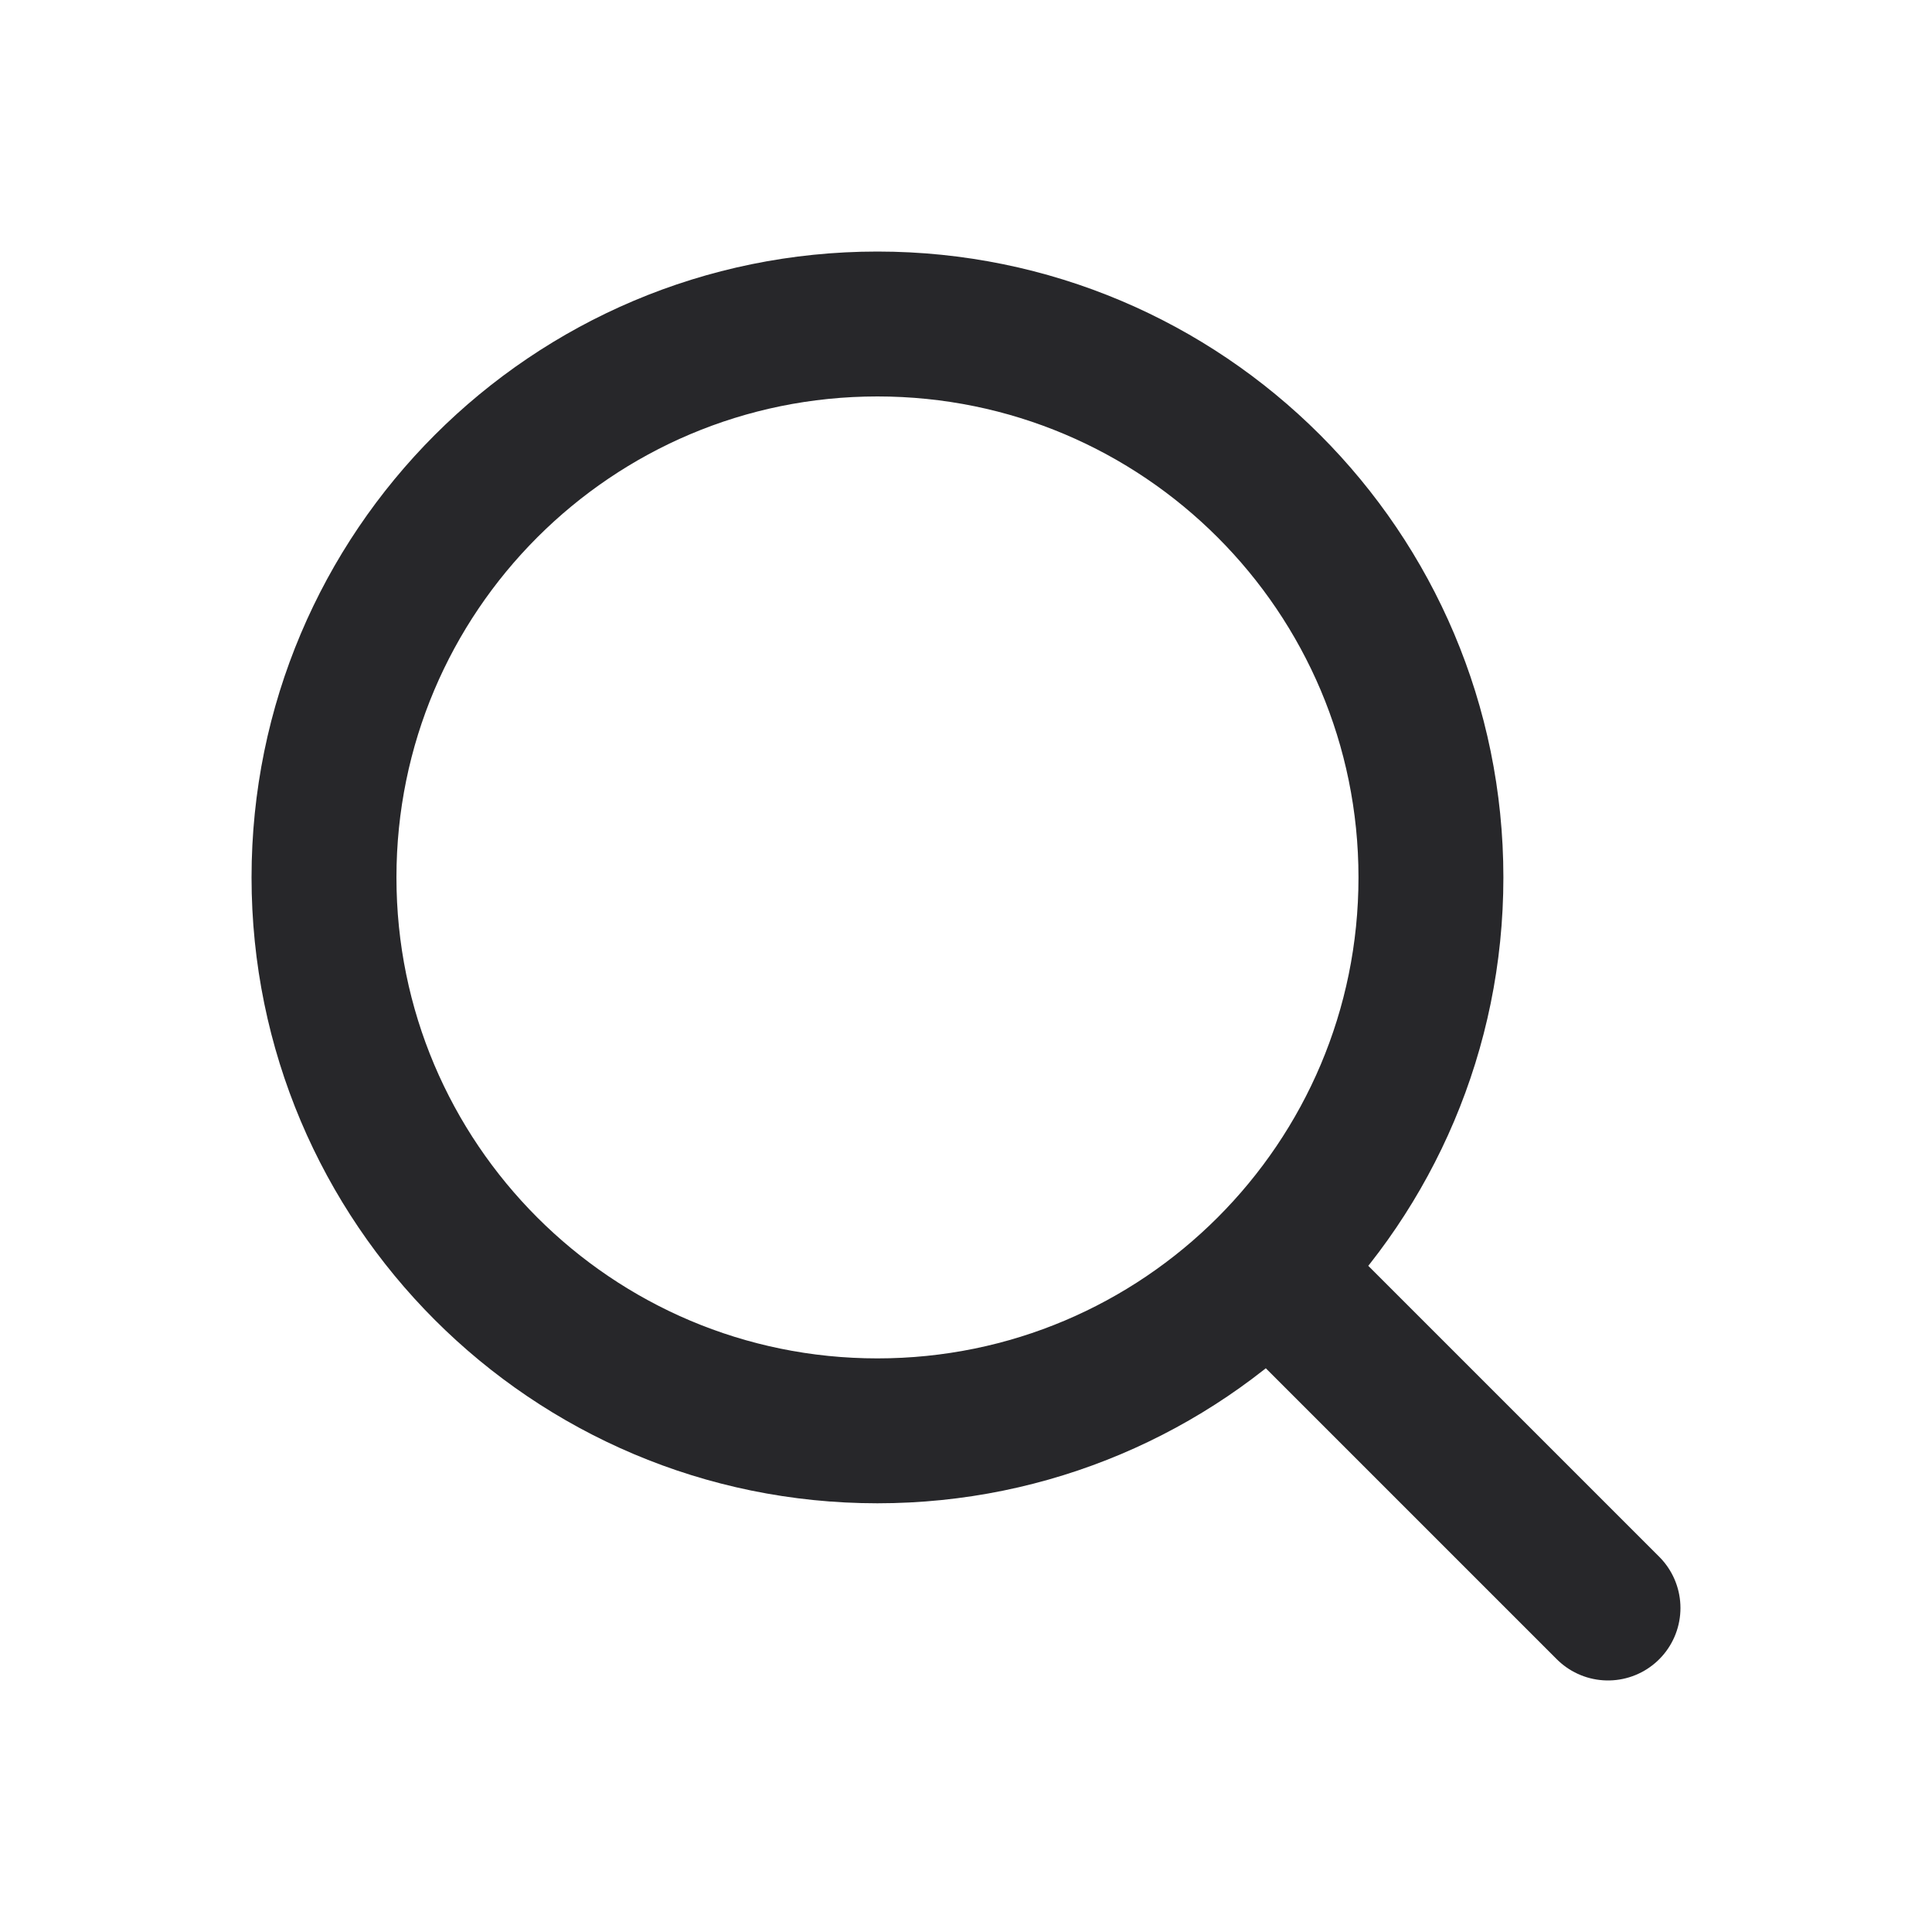 <svg width="20" height="20" viewBox="0 0 20 20" fill="none" xmlns="http://www.w3.org/2000/svg">
    <path d="M16.646 16.646L13.208 13.208M3.354 9.083C3.354 5.919 5.919 3.354 9.083 3.354C12.248 3.354 14.813 5.919 14.813 9.083C14.813 12.247 12.248 14.812 9.083 14.812C5.919 14.812 3.354 12.247 3.354 9.083Z" stroke="#27272A" stroke-width="1.5" stroke-linecap="round" stroke-linejoin="round"/>
</svg>
